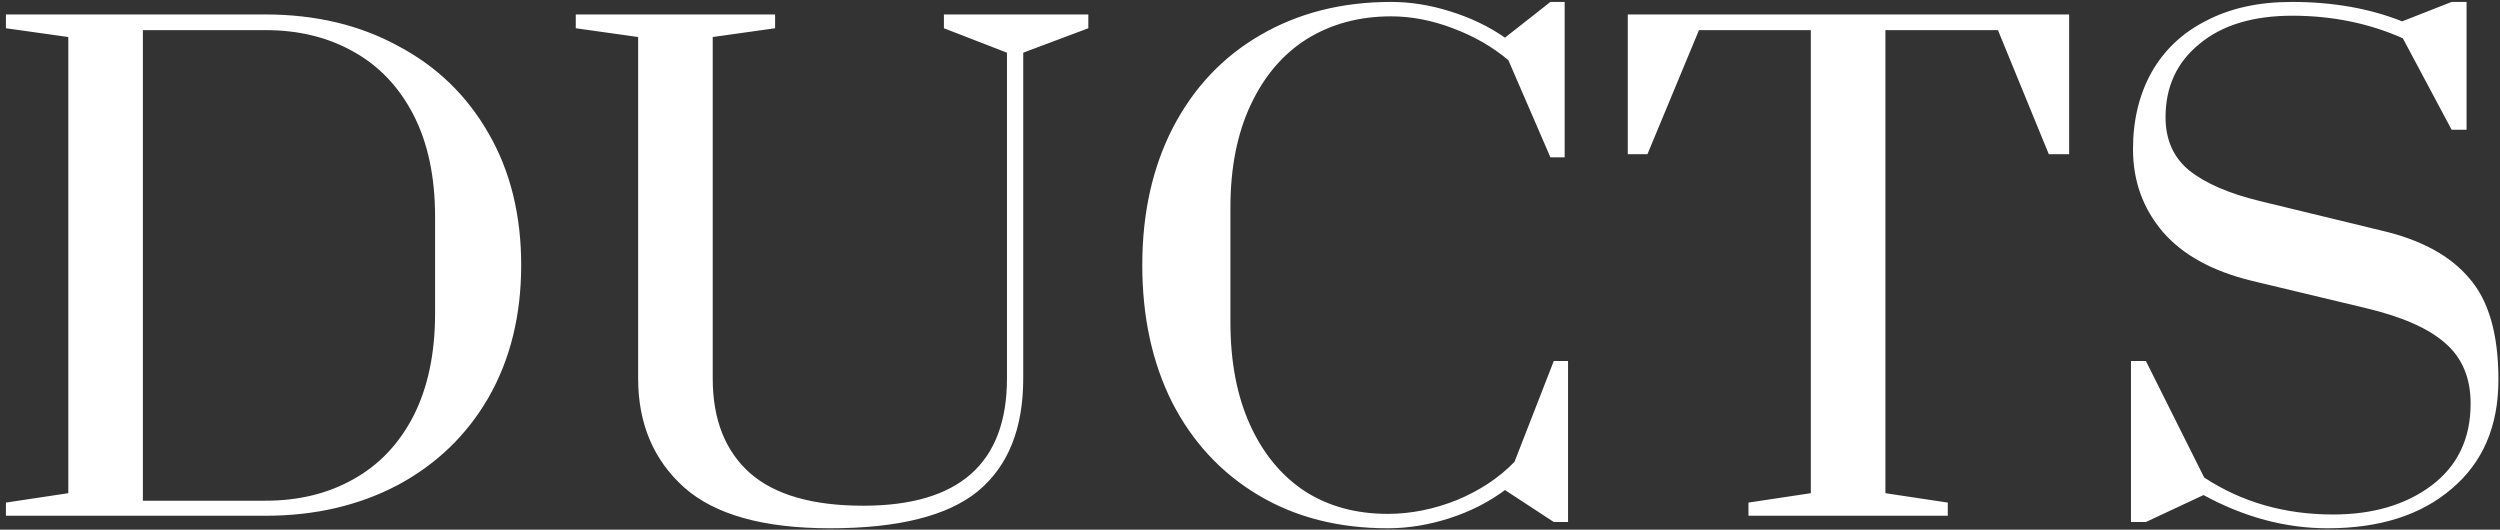 <svg width="354" height="75" viewBox="0 0 354 75" fill="none" xmlns="http://www.w3.org/2000/svg">
<rect x="0" y="0" width="354" height="75" fill="#333333" stroke="none"/>
<path d="M0.84 71.166L9.672 69.836V5.242L0.84 4V2.048H37.608C44.648 2.048 50.888 3.527 56.328 6.484C61.832 9.383 66.12 13.523 69.192 18.906C72.264 24.23 73.8 30.441 73.8 37.539C73.8 44.637 72.264 50.878 69.192 56.26C66.12 61.584 61.832 65.725 56.328 68.682C50.824 71.581 44.584 73.03 37.608 73.03H0.84V71.166ZM37.608 70.9C42.28 70.9 46.408 69.895 49.992 67.884C53.64 65.873 56.488 62.885 58.536 58.922C60.584 54.9 61.608 50.049 61.608 44.371V30.707C61.608 25.028 60.584 20.207 58.536 16.244C56.488 12.281 53.64 9.294 49.992 7.283C46.408 5.272 42.28 4.266 37.608 4.266H20.232V70.9H37.608ZM117.53 74.804C108.122 74.804 101.242 72.882 96.89 69.037C92.538 65.133 90.362 59.987 90.362 53.599V5.242L81.53 4V2.048H109.754V4L100.922 5.242V53.599C100.922 59.395 102.682 63.861 106.202 66.996C109.722 70.072 115.066 71.61 122.234 71.61C135.802 71.61 142.586 65.606 142.586 53.599V7.46L133.658 4V2.048H154.106V4L144.89 7.46V53.599C144.89 60.697 142.746 66.02 138.458 69.569C134.17 73.059 127.194 74.804 117.53 74.804ZM196.499 74.804C189.523 74.804 183.411 73.237 178.163 70.102C172.915 66.967 168.851 62.59 165.971 56.97C163.155 51.351 161.747 44.874 161.747 37.539C161.747 30.204 163.187 23.727 166.067 18.108C169.011 12.429 173.139 8.052 178.451 4.976C183.827 1.841 190.003 0.273 196.979 0.273C199.731 0.273 202.515 0.717 205.331 1.604C208.211 2.492 210.803 3.734 213.107 5.331L219.539 0.273H221.555V22.278H219.539L213.587 8.525C211.347 6.632 208.723 5.124 205.715 4C202.771 2.876 199.859 2.314 196.979 2.314C192.499 2.314 188.531 3.379 185.075 5.508C181.683 7.638 179.027 10.743 177.107 14.825C175.187 18.906 174.227 23.757 174.227 29.376V45.613C174.227 51.233 175.155 56.083 177.011 60.164C178.867 64.246 181.459 67.381 184.786 69.569C188.115 71.699 192.019 72.764 196.499 72.764C199.763 72.764 203.027 72.113 206.291 70.812C209.555 69.451 212.275 67.647 214.451 65.399L220.019 51.114H222.035V73.917H220.019L213.107 69.392C210.803 71.107 208.179 72.438 205.235 73.385C202.291 74.331 199.379 74.804 196.499 74.804ZM247.582 73.03V71.166L256.414 69.836V4.266H240.574L233.278 21.834H230.494V2.048H292.99V21.834H290.11L282.91 4.266H266.974V69.836L275.806 71.166V73.03H247.582ZM329.585 74.804C323.633 74.804 317.777 73.237 312.017 70.102L303.857 73.917H301.745V51.114H303.857L312.113 67.617C317.425 71.107 323.505 72.852 330.353 72.852C335.985 72.852 340.625 71.492 344.273 68.771C347.985 65.991 349.841 62.116 349.841 57.148C349.841 53.539 348.657 50.7 346.289 48.63C343.921 46.5 340.081 44.815 334.769 43.572L318.833 39.757C313.265 38.397 309.073 36.09 306.257 32.836C303.441 29.524 302.033 25.62 302.033 21.124C302.033 17.043 302.897 13.435 304.625 10.3C306.417 7.105 309.009 4.651 312.401 2.935C315.793 1.161 319.825 0.273 324.497 0.273C330.321 0.273 335.537 1.19 340.145 3.024L347.153 0.273H349.265V18.374H347.153L340.241 5.42C335.441 3.29 330.225 2.225 324.593 2.225C319.025 2.225 314.641 3.556 311.441 6.218C308.241 8.821 306.641 12.281 306.641 16.599C306.641 19.793 307.761 22.307 310.001 24.141C312.305 25.975 315.665 27.424 320.081 28.489L337.265 32.659C342.833 33.96 346.961 36.208 349.649 39.402C352.401 42.537 353.777 47.328 353.777 53.776C353.777 60.342 351.569 65.488 347.153 69.215C342.801 72.941 336.945 74.804 329.585 74.804Z" fill="white"/>
</svg>
